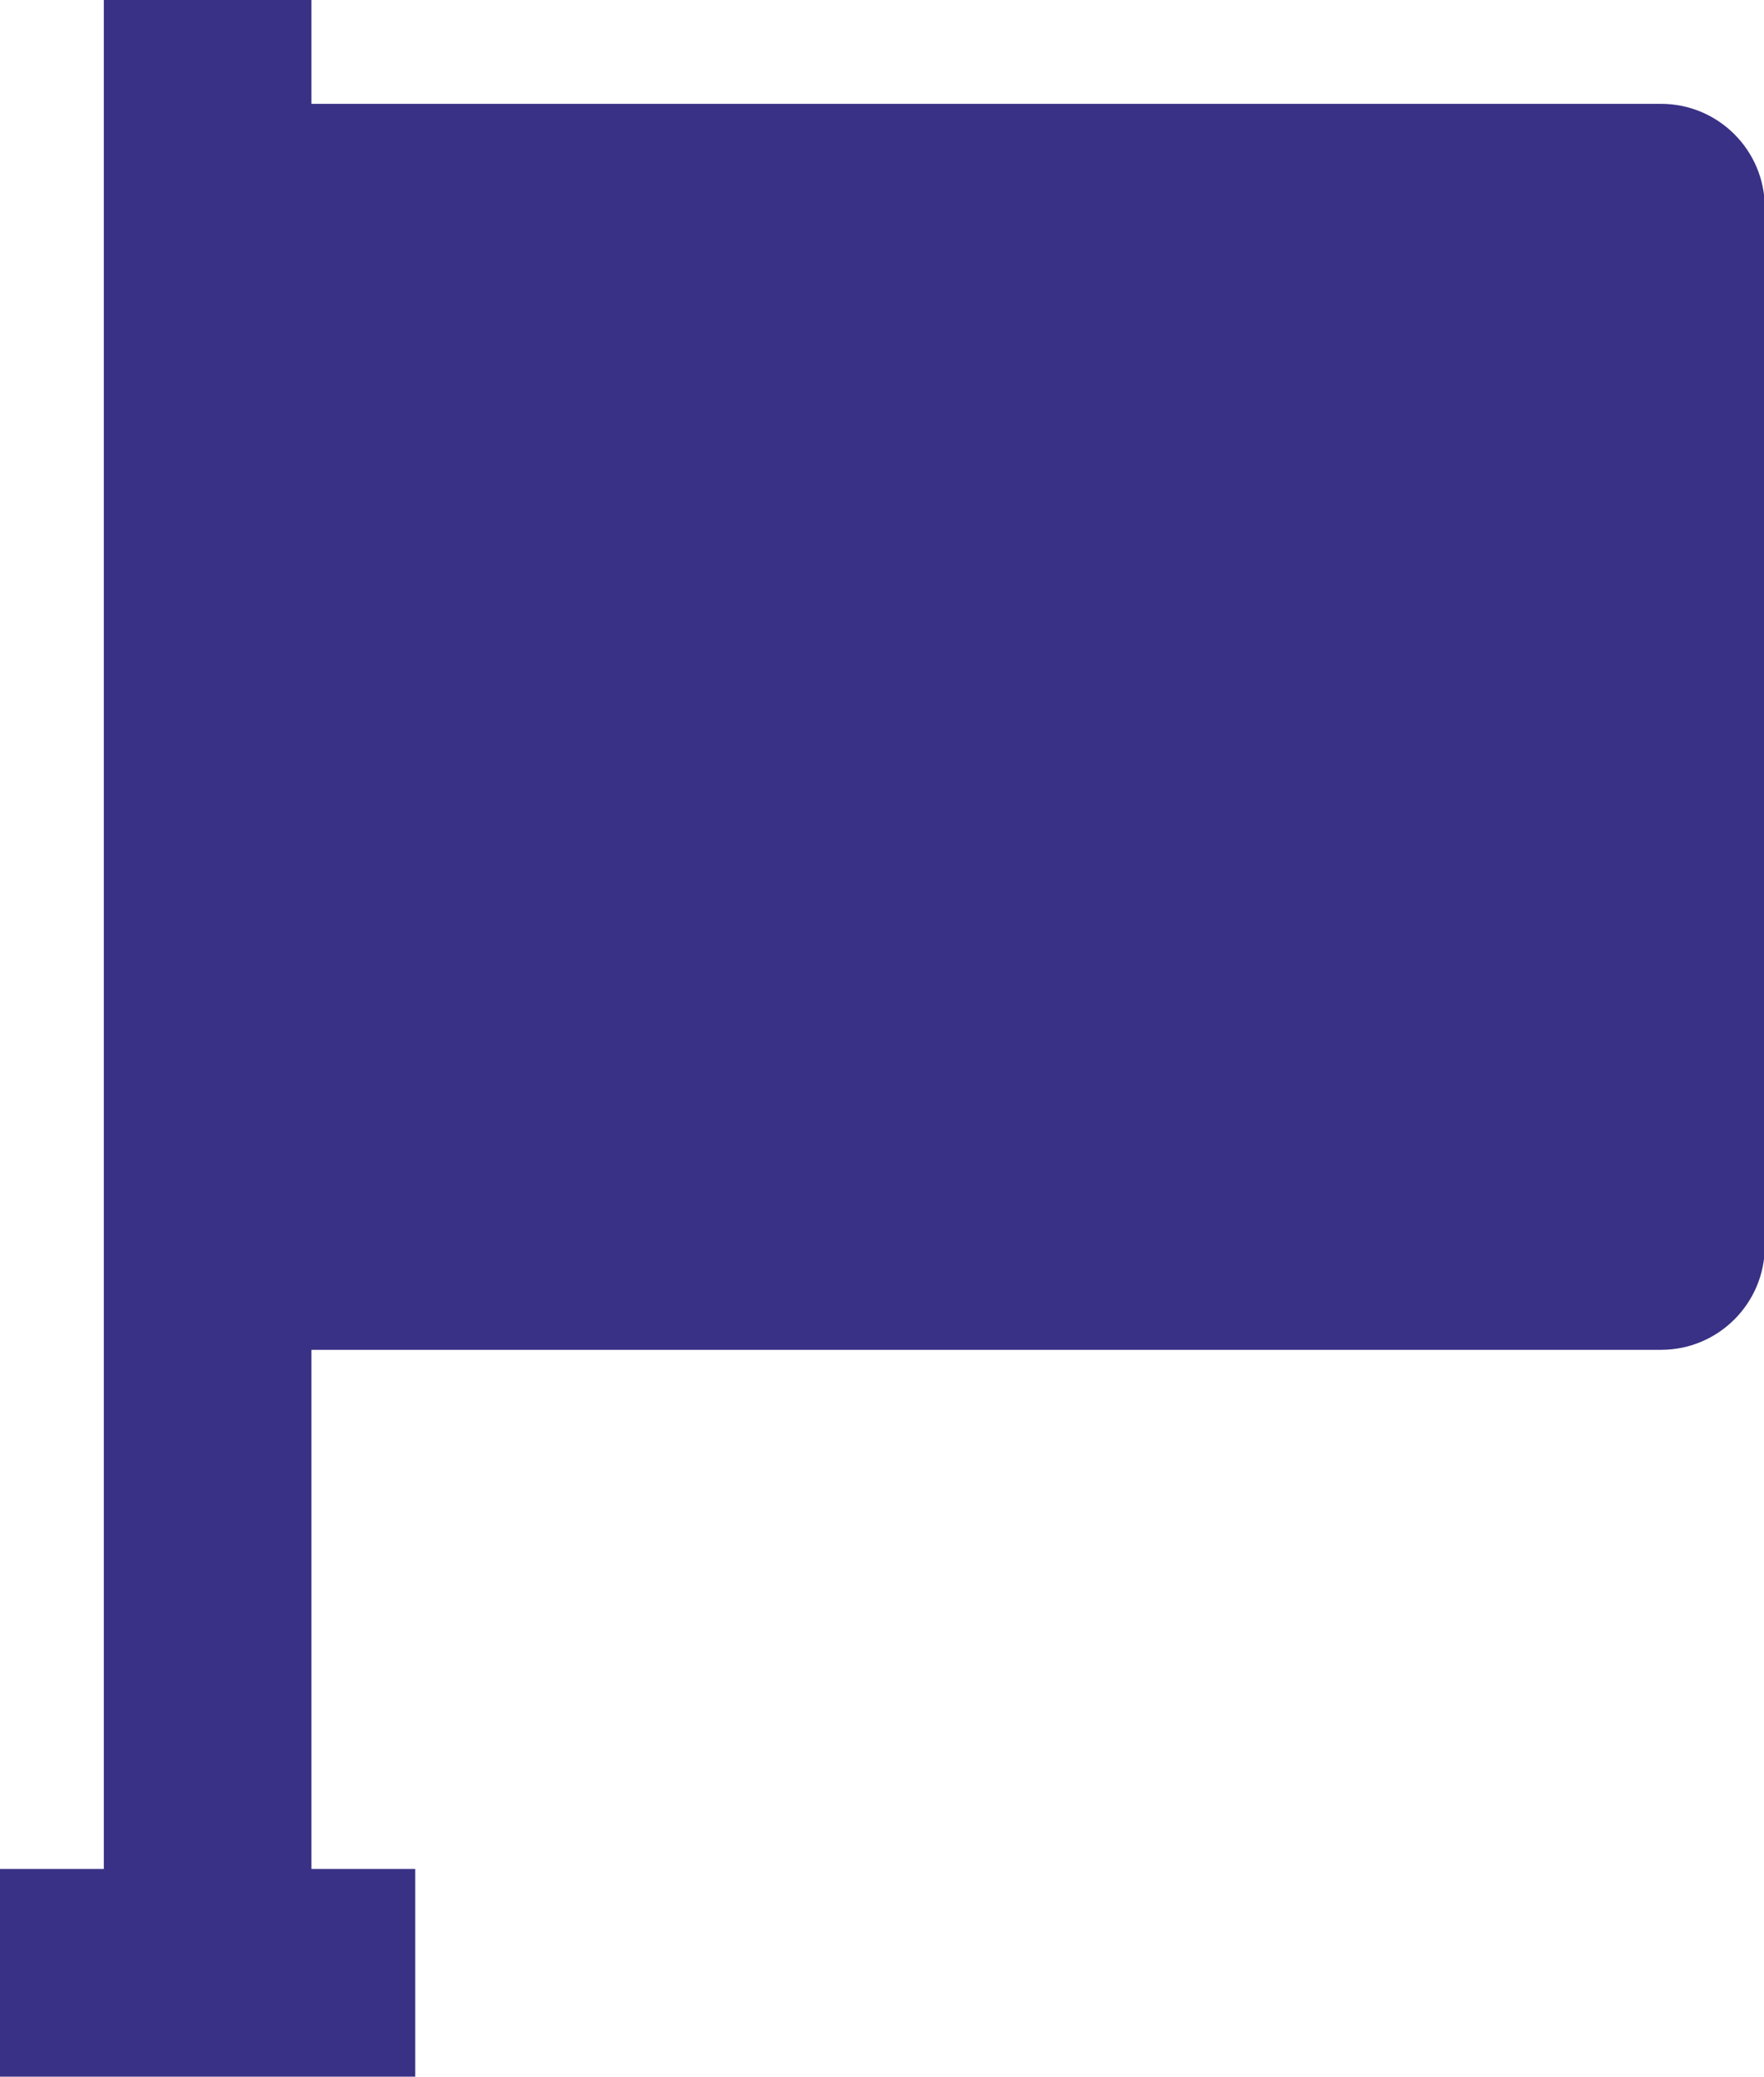 <!-- Generated by IcoMoon.io -->
<svg version="1.1" xmlns="http://www.w3.org/2000/svg" width="870" height="1024" viewBox="0 0 870 1024">
<title></title>
<g id="icomoon-ignore">
</g>
<path fill="#393185" d="M51.2 921.6h-51.2v102.4h204.8v-102.4h-51.2v-256h665.6c28.277 0 51.2-22.923 51.2-51.2v0-512c0-28.277-22.923-51.2-51.2-51.2v0h-665.6v-51.2h-102.4z"></path>
</svg>
